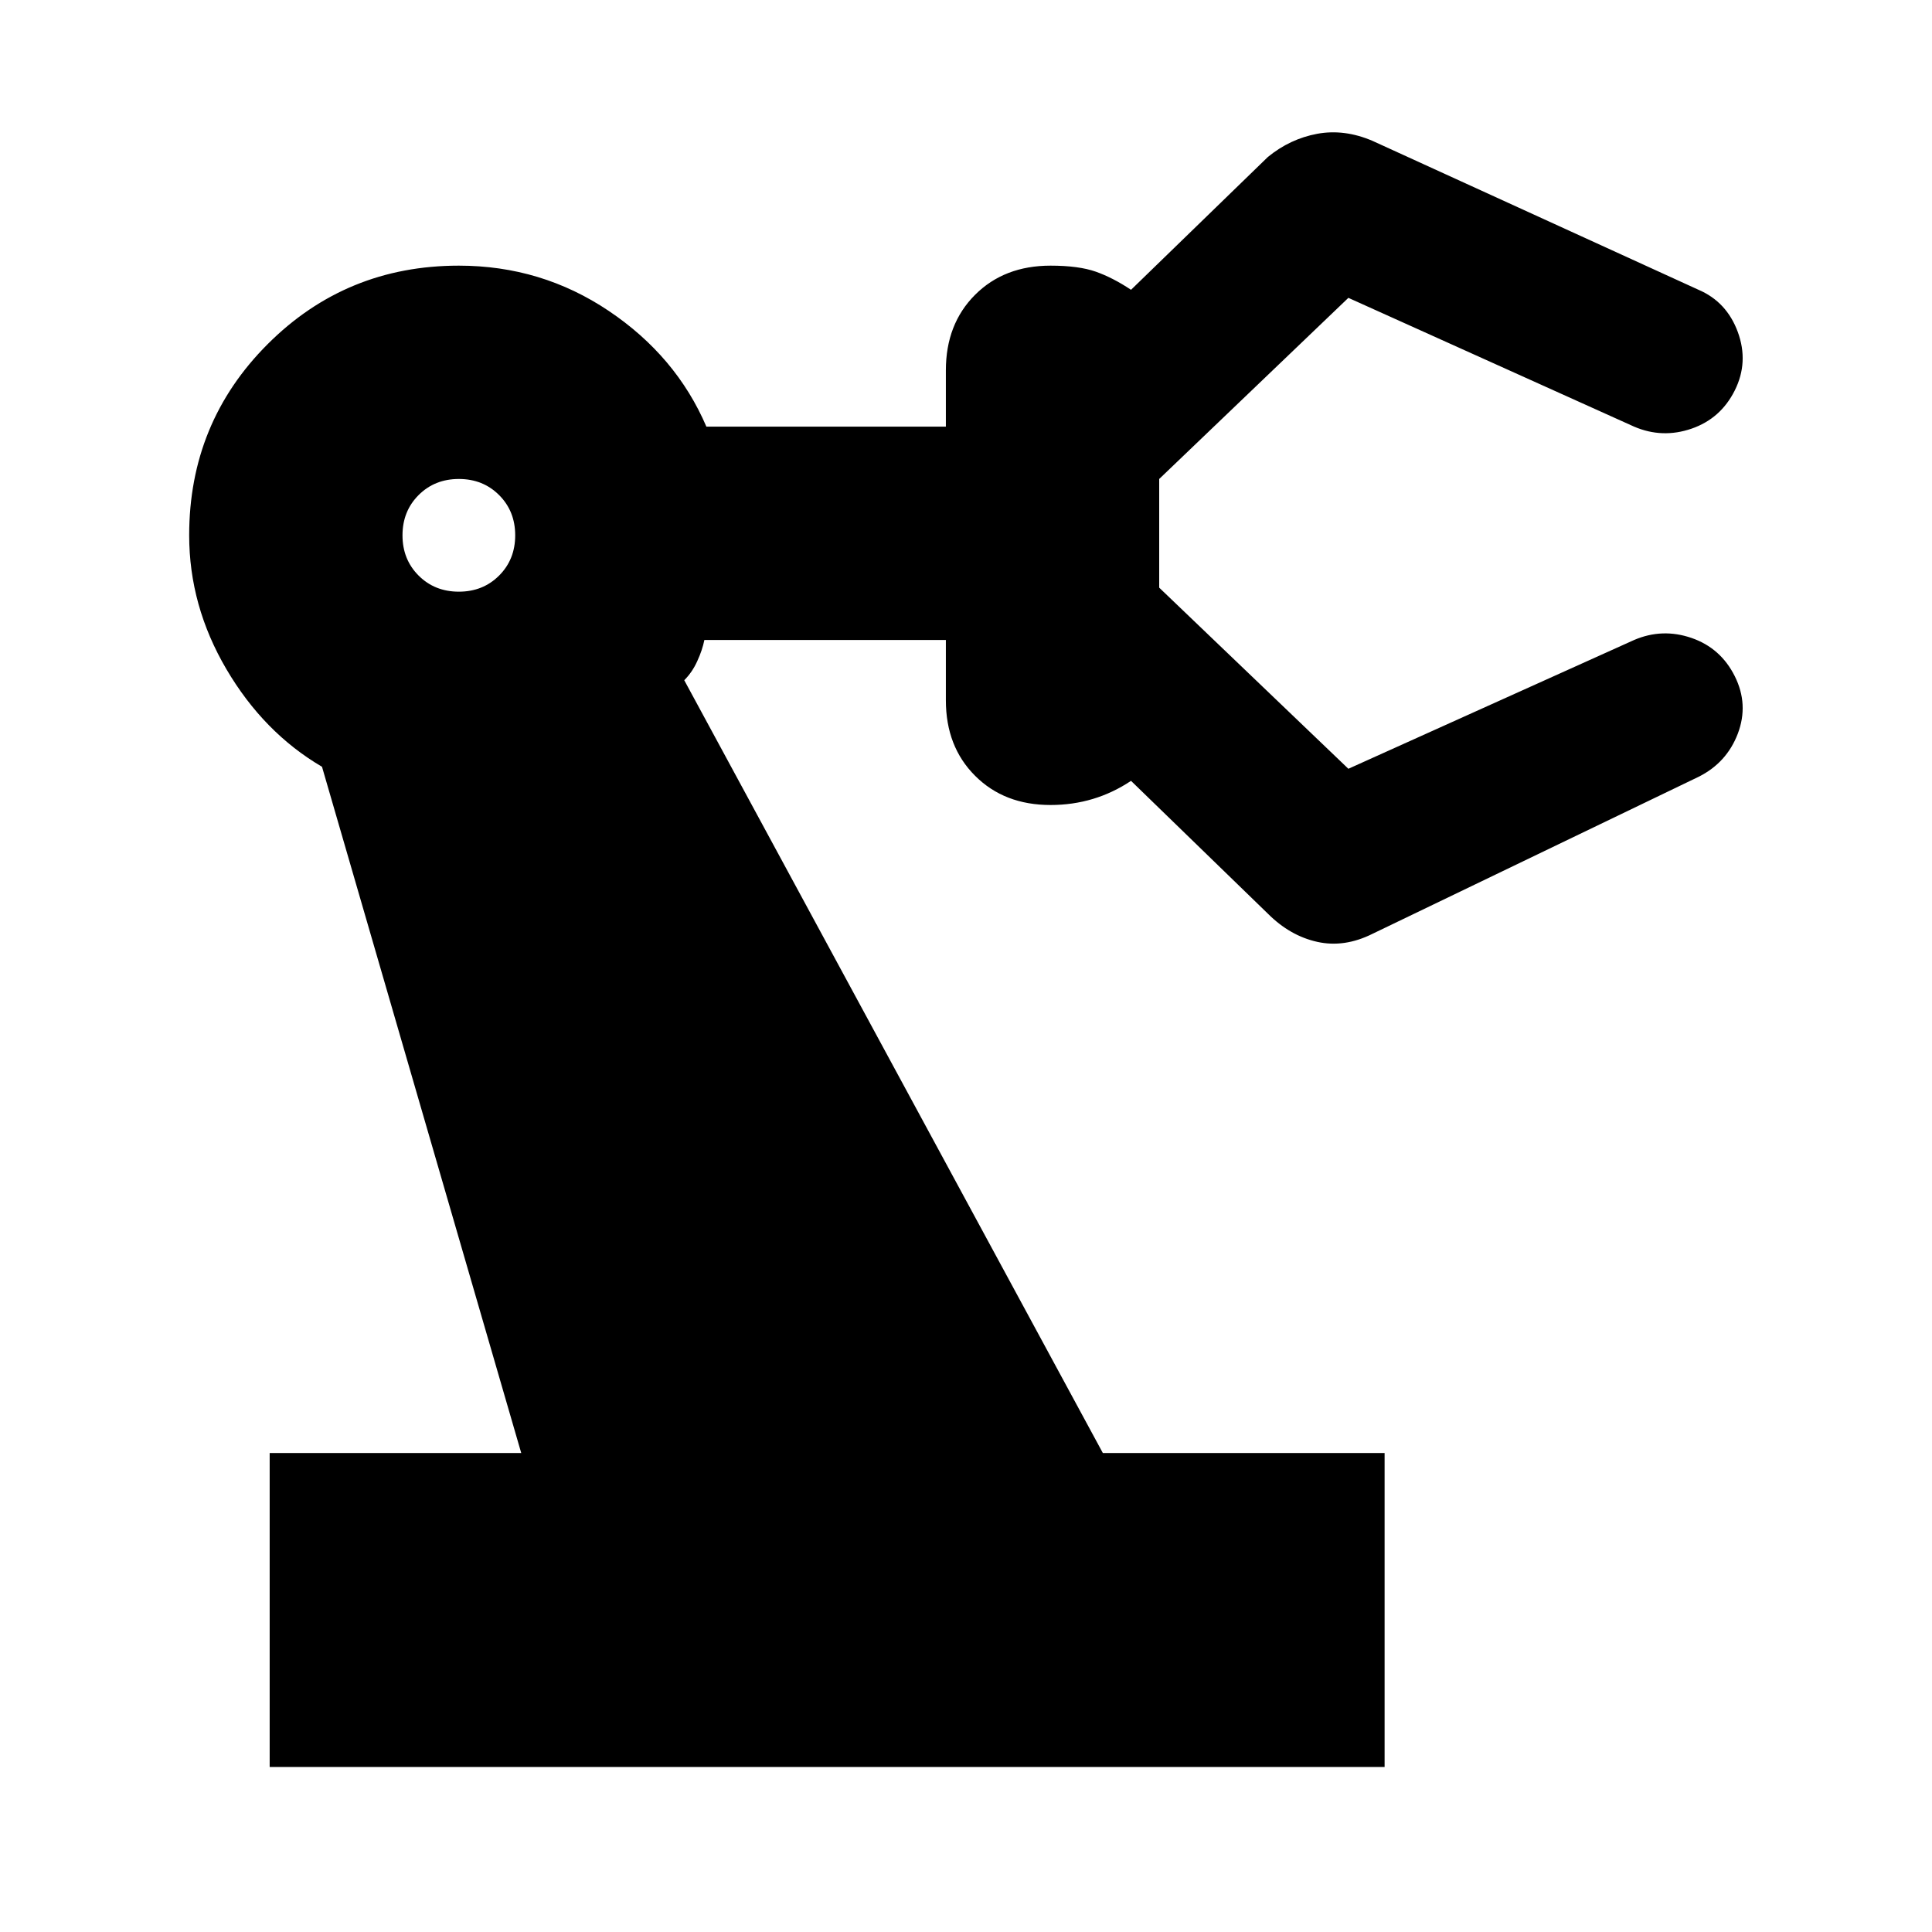 <svg xmlns="http://www.w3.org/2000/svg" height="24" width="24"><path d="M3.35 21.95V18.05H6.475L4 9.525Q3.275 9.1 2.812 8.312Q2.35 7.525 2.35 6.65Q2.35 5.25 3.325 4.275Q4.3 3.3 5.7 3.3Q6.725 3.3 7.562 3.862Q8.4 4.425 8.775 5.3H11.75V4.6Q11.75 4.025 12.113 3.662Q12.475 3.3 13.05 3.3Q13.4 3.3 13.613 3.375Q13.825 3.45 14.05 3.6L15.75 1.95Q16.025 1.725 16.363 1.662Q16.7 1.6 17.05 1.75L21.1 3.6Q21.45 3.75 21.588 4.125Q21.725 4.5 21.55 4.85Q21.375 5.2 21.013 5.325Q20.65 5.45 20.3 5.3L16.75 3.7L14.4 5.95V7.3L16.75 9.55L20.3 7.95Q20.65 7.8 21.013 7.925Q21.375 8.05 21.55 8.4Q21.725 8.75 21.588 9.113Q21.45 9.475 21.1 9.65L17.05 11.6Q16.7 11.775 16.363 11.7Q16.025 11.625 15.75 11.35L14.05 9.7Q13.825 9.85 13.575 9.925Q13.325 10 13.05 10Q12.475 10 12.113 9.637Q11.75 9.275 11.75 8.7V7.95H8.75Q8.725 8.075 8.662 8.212Q8.6 8.35 8.5 8.45L13.7 18.05H17.2V21.95ZM5.7 7.35Q6 7.35 6.2 7.15Q6.4 6.95 6.4 6.65Q6.4 6.35 6.2 6.15Q6 5.95 5.7 5.95Q5.4 5.95 5.2 6.15Q5 6.35 5 6.65Q5 6.95 5.2 7.15Q5.4 7.35 5.7 7.35Z"/></svg>